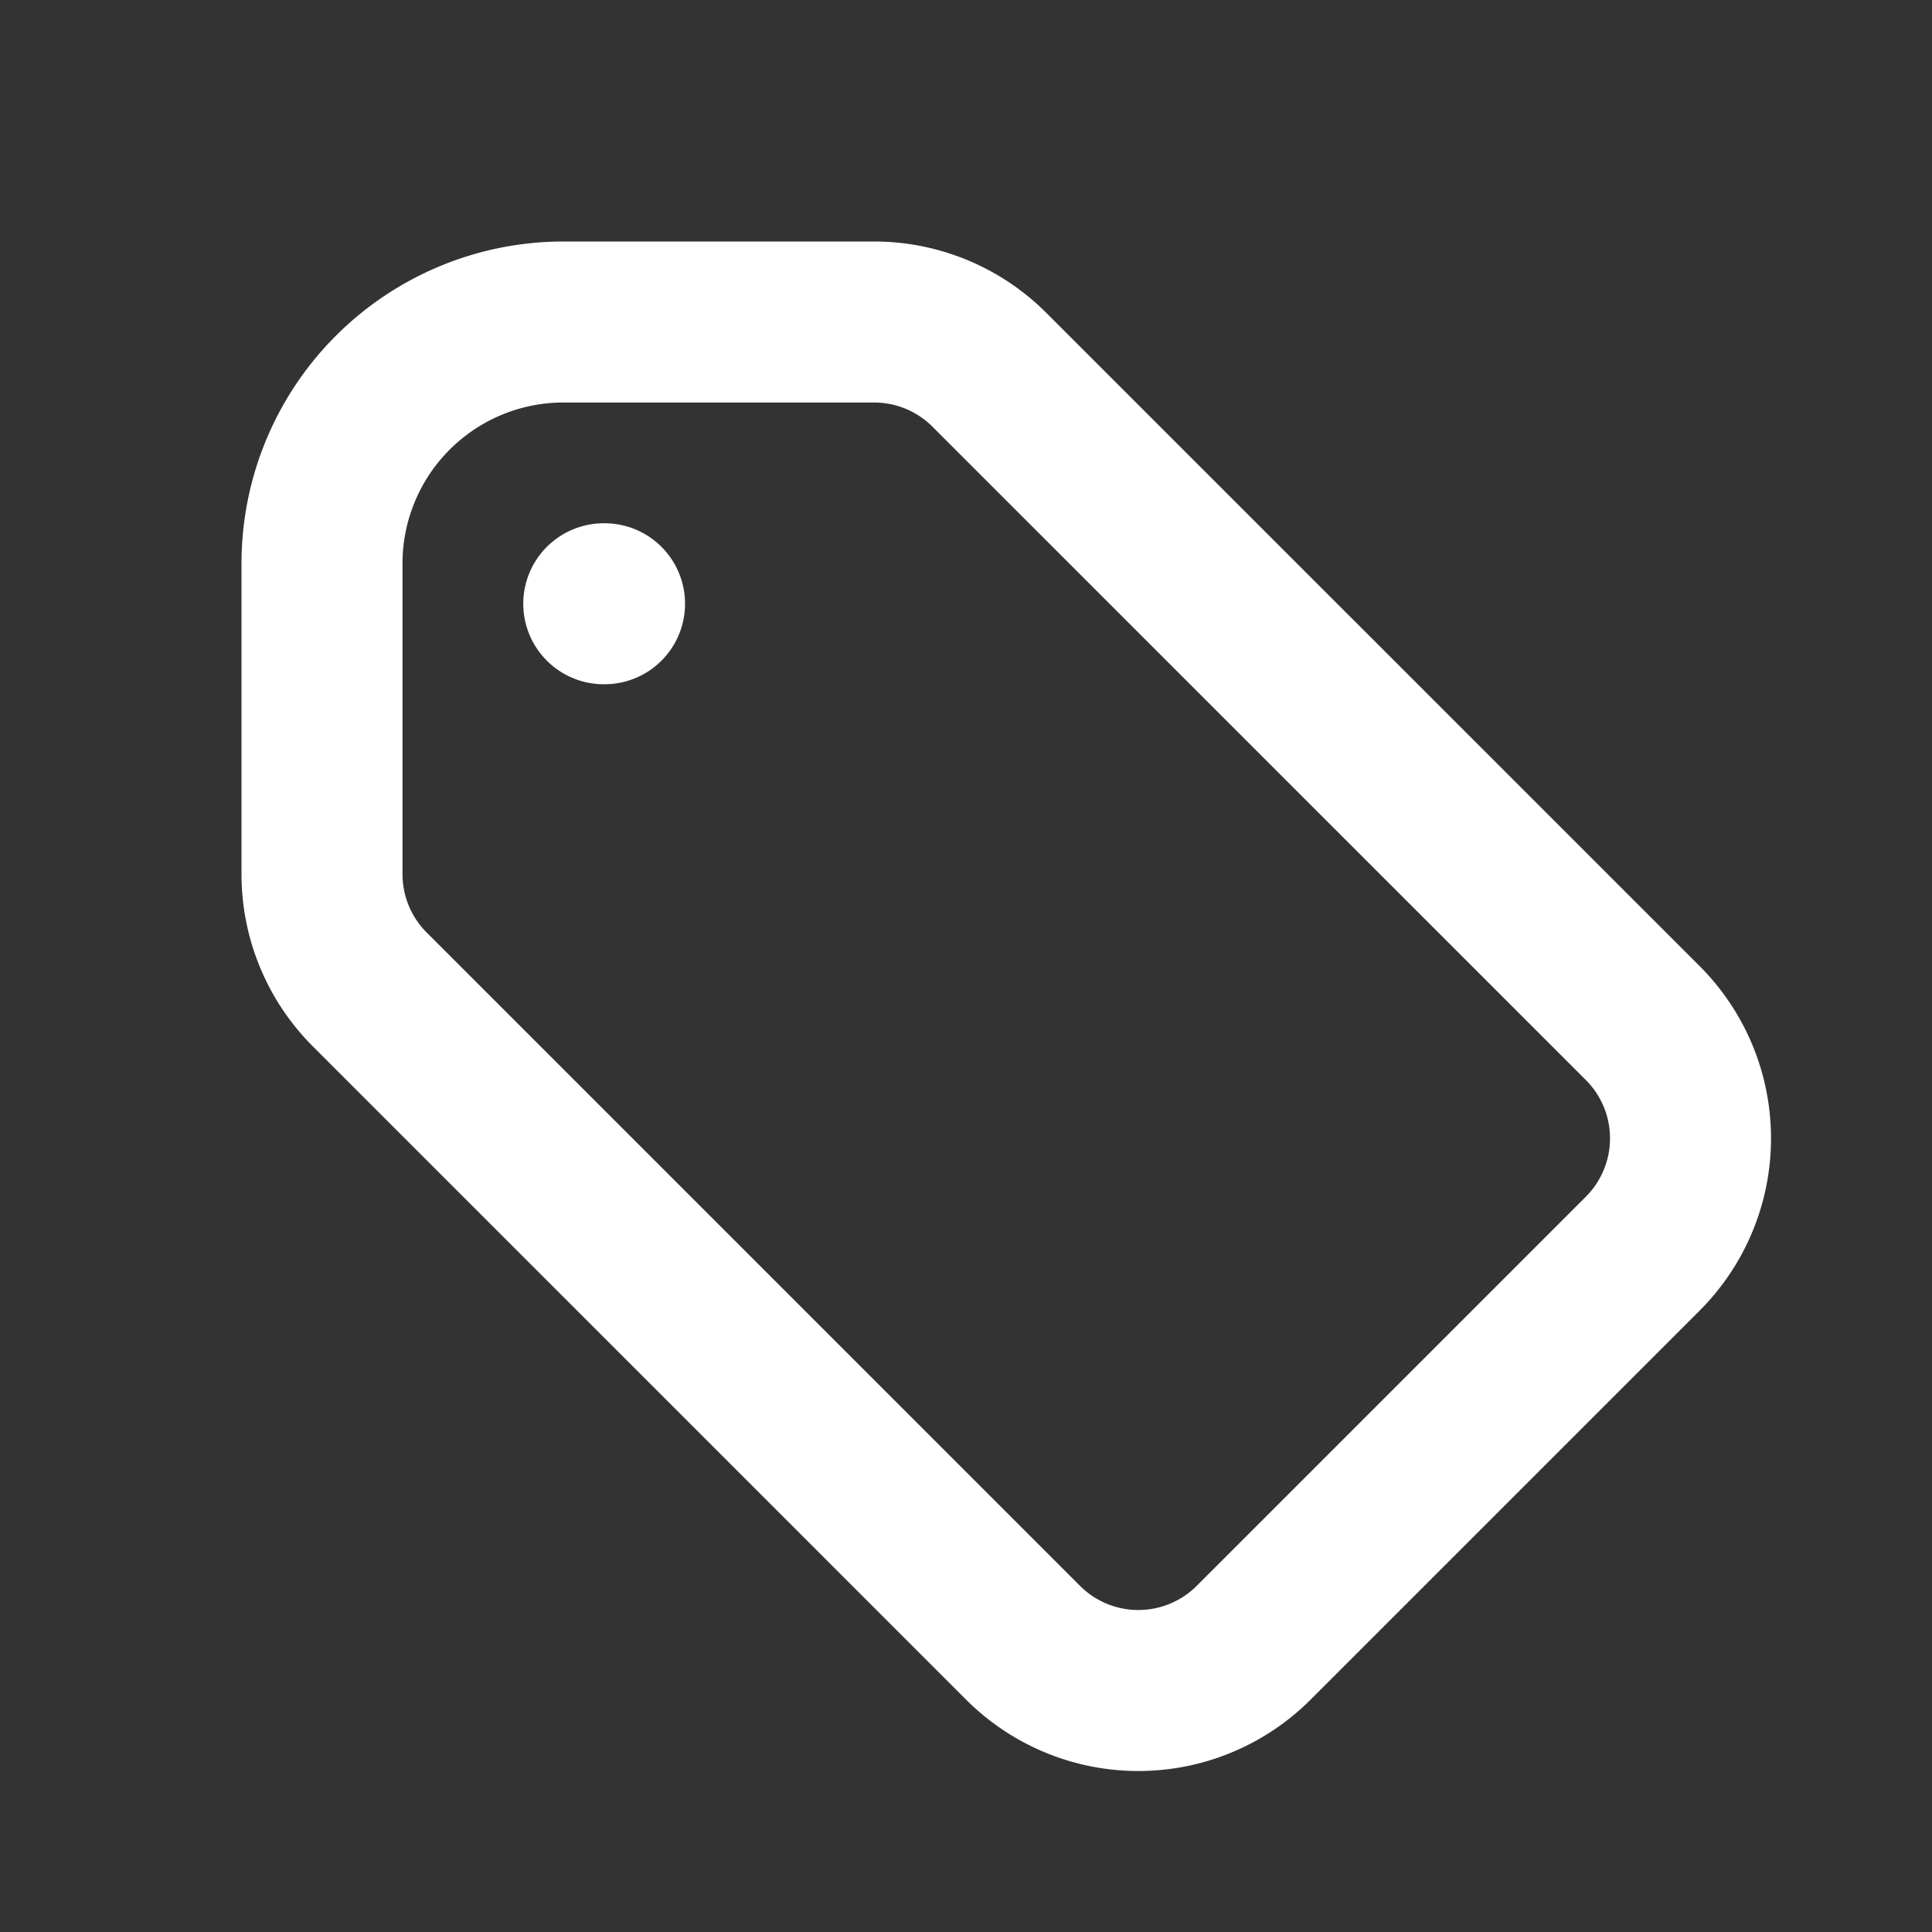 <svg xmlns="http://www.w3.org/2000/svg" width="24" height="24" viewBox="0 0 24 24" fill="none" stroke="#ffffff" stroke-width="2" stroke-linecap="round" stroke-linejoin="round">
  <rect x="0" y="0" width="24" height="24" fill="#333333" stroke="none"/>
  <path d="M7.5 7.5h.01"/>
  <path d="M4 7v3.859c0 .537.213 1.052.593 1.432l8.116 8.116a2.025 2.025 0 0 0 2.864 0l4.834-4.834a2.025 2.025 0 0 0 0-2.864L12.29 4.593A2.025 2.025 0 0 0 10.859 4H7a3 3 0 0 0-3 3z"/>
</svg> 